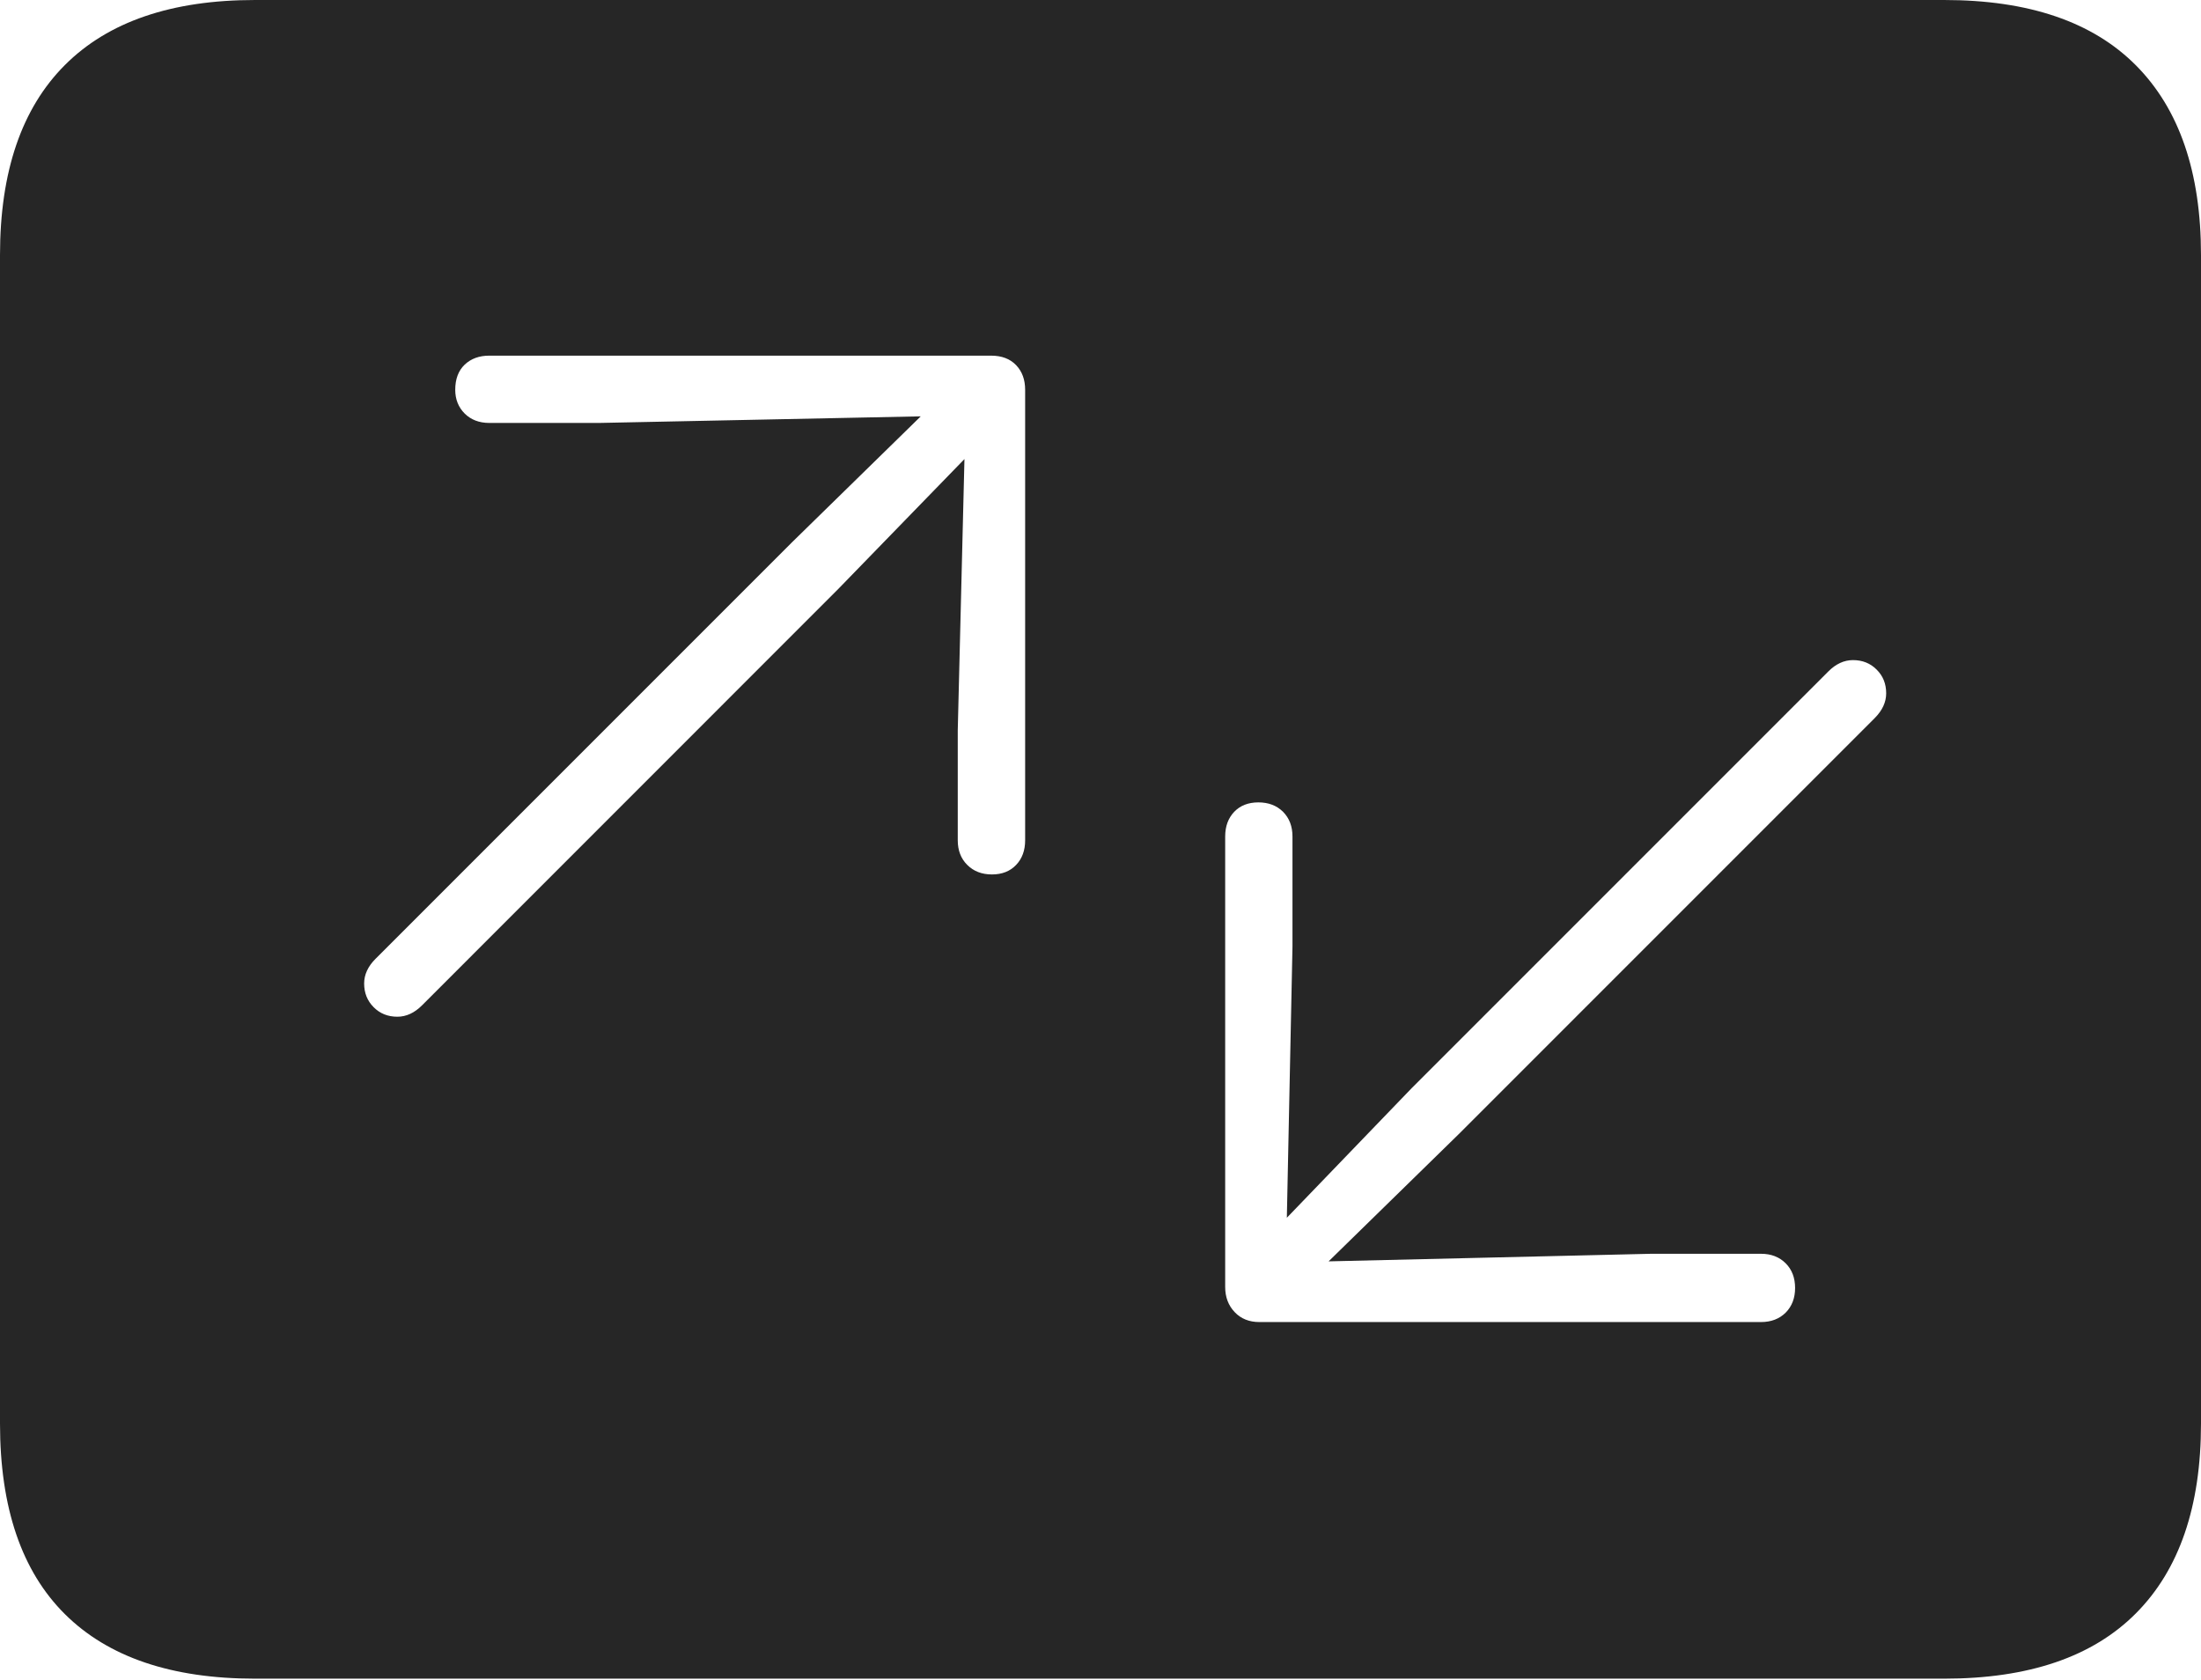 <?xml version="1.0" encoding="UTF-8"?>
<!--Generator: Apple Native CoreSVG 175-->
<!DOCTYPE svg
PUBLIC "-//W3C//DTD SVG 1.1//EN"
       "http://www.w3.org/Graphics/SVG/1.1/DTD/svg11.dtd">
<svg version="1.1" xmlns="http://www.w3.org/2000/svg" xmlns:xlink="http://www.w3.org/1999/xlink" width="22.666" height="17.295">
 <g>
  <rect height="17.295" opacity="0" width="22.666" x="0" y="0"/>
  <path d="M2.627 17.285L20.02 17.285Q21.328 17.285 21.997 16.611Q22.666 15.938 22.666 14.658L22.666 2.627Q22.666 1.348 21.997 0.674Q21.328 0 20.02 0L2.627 0Q1.338 0 0.669 0.669Q0 1.338 0 2.627L0 14.658Q0 15.957 0.669 16.621Q1.338 17.285 2.627 17.285ZM3.75 10.127Q3.75 9.99 3.867 9.873L8.154 5.586L9.482 4.287L6.172 4.355L5.039 4.355Q4.883 4.355 4.785 4.258Q4.688 4.16 4.688 4.014Q4.688 3.848 4.785 3.755Q4.883 3.662 5.039 3.662L10.205 3.662Q10.371 3.662 10.464 3.76Q10.557 3.857 10.557 4.014L10.557 8.652Q10.557 8.809 10.464 8.906Q10.371 9.004 10.215 9.004Q10.059 9.004 9.961 8.906Q9.863 8.809 9.863 8.652L9.863 7.52L9.932 4.727L8.633 6.064L4.346 10.352Q4.229 10.469 4.092 10.469Q3.945 10.469 3.848 10.371Q3.75 10.273 3.75 10.127ZM19.424 7.139Q19.424 7.275 19.307 7.393L15.02 11.68L13.682 12.988L17.002 12.91L18.135 12.91Q18.291 12.91 18.389 13.008Q18.486 13.105 18.486 13.262Q18.486 13.418 18.389 13.516Q18.291 13.613 18.135 13.613L12.969 13.613Q12.812 13.613 12.715 13.511Q12.617 13.408 12.617 13.252L12.617 8.613Q12.617 8.457 12.71 8.359Q12.803 8.262 12.959 8.262Q13.115 8.262 13.213 8.359Q13.31 8.457 13.31 8.613L13.31 9.746L13.252 12.539L14.541 11.201L18.828 6.914Q18.945 6.797 19.082 6.797Q19.229 6.797 19.326 6.895Q19.424 6.992 19.424 7.139Z" fill="rgba(0,0,0,0.85)"/>
 </g>
</svg>
